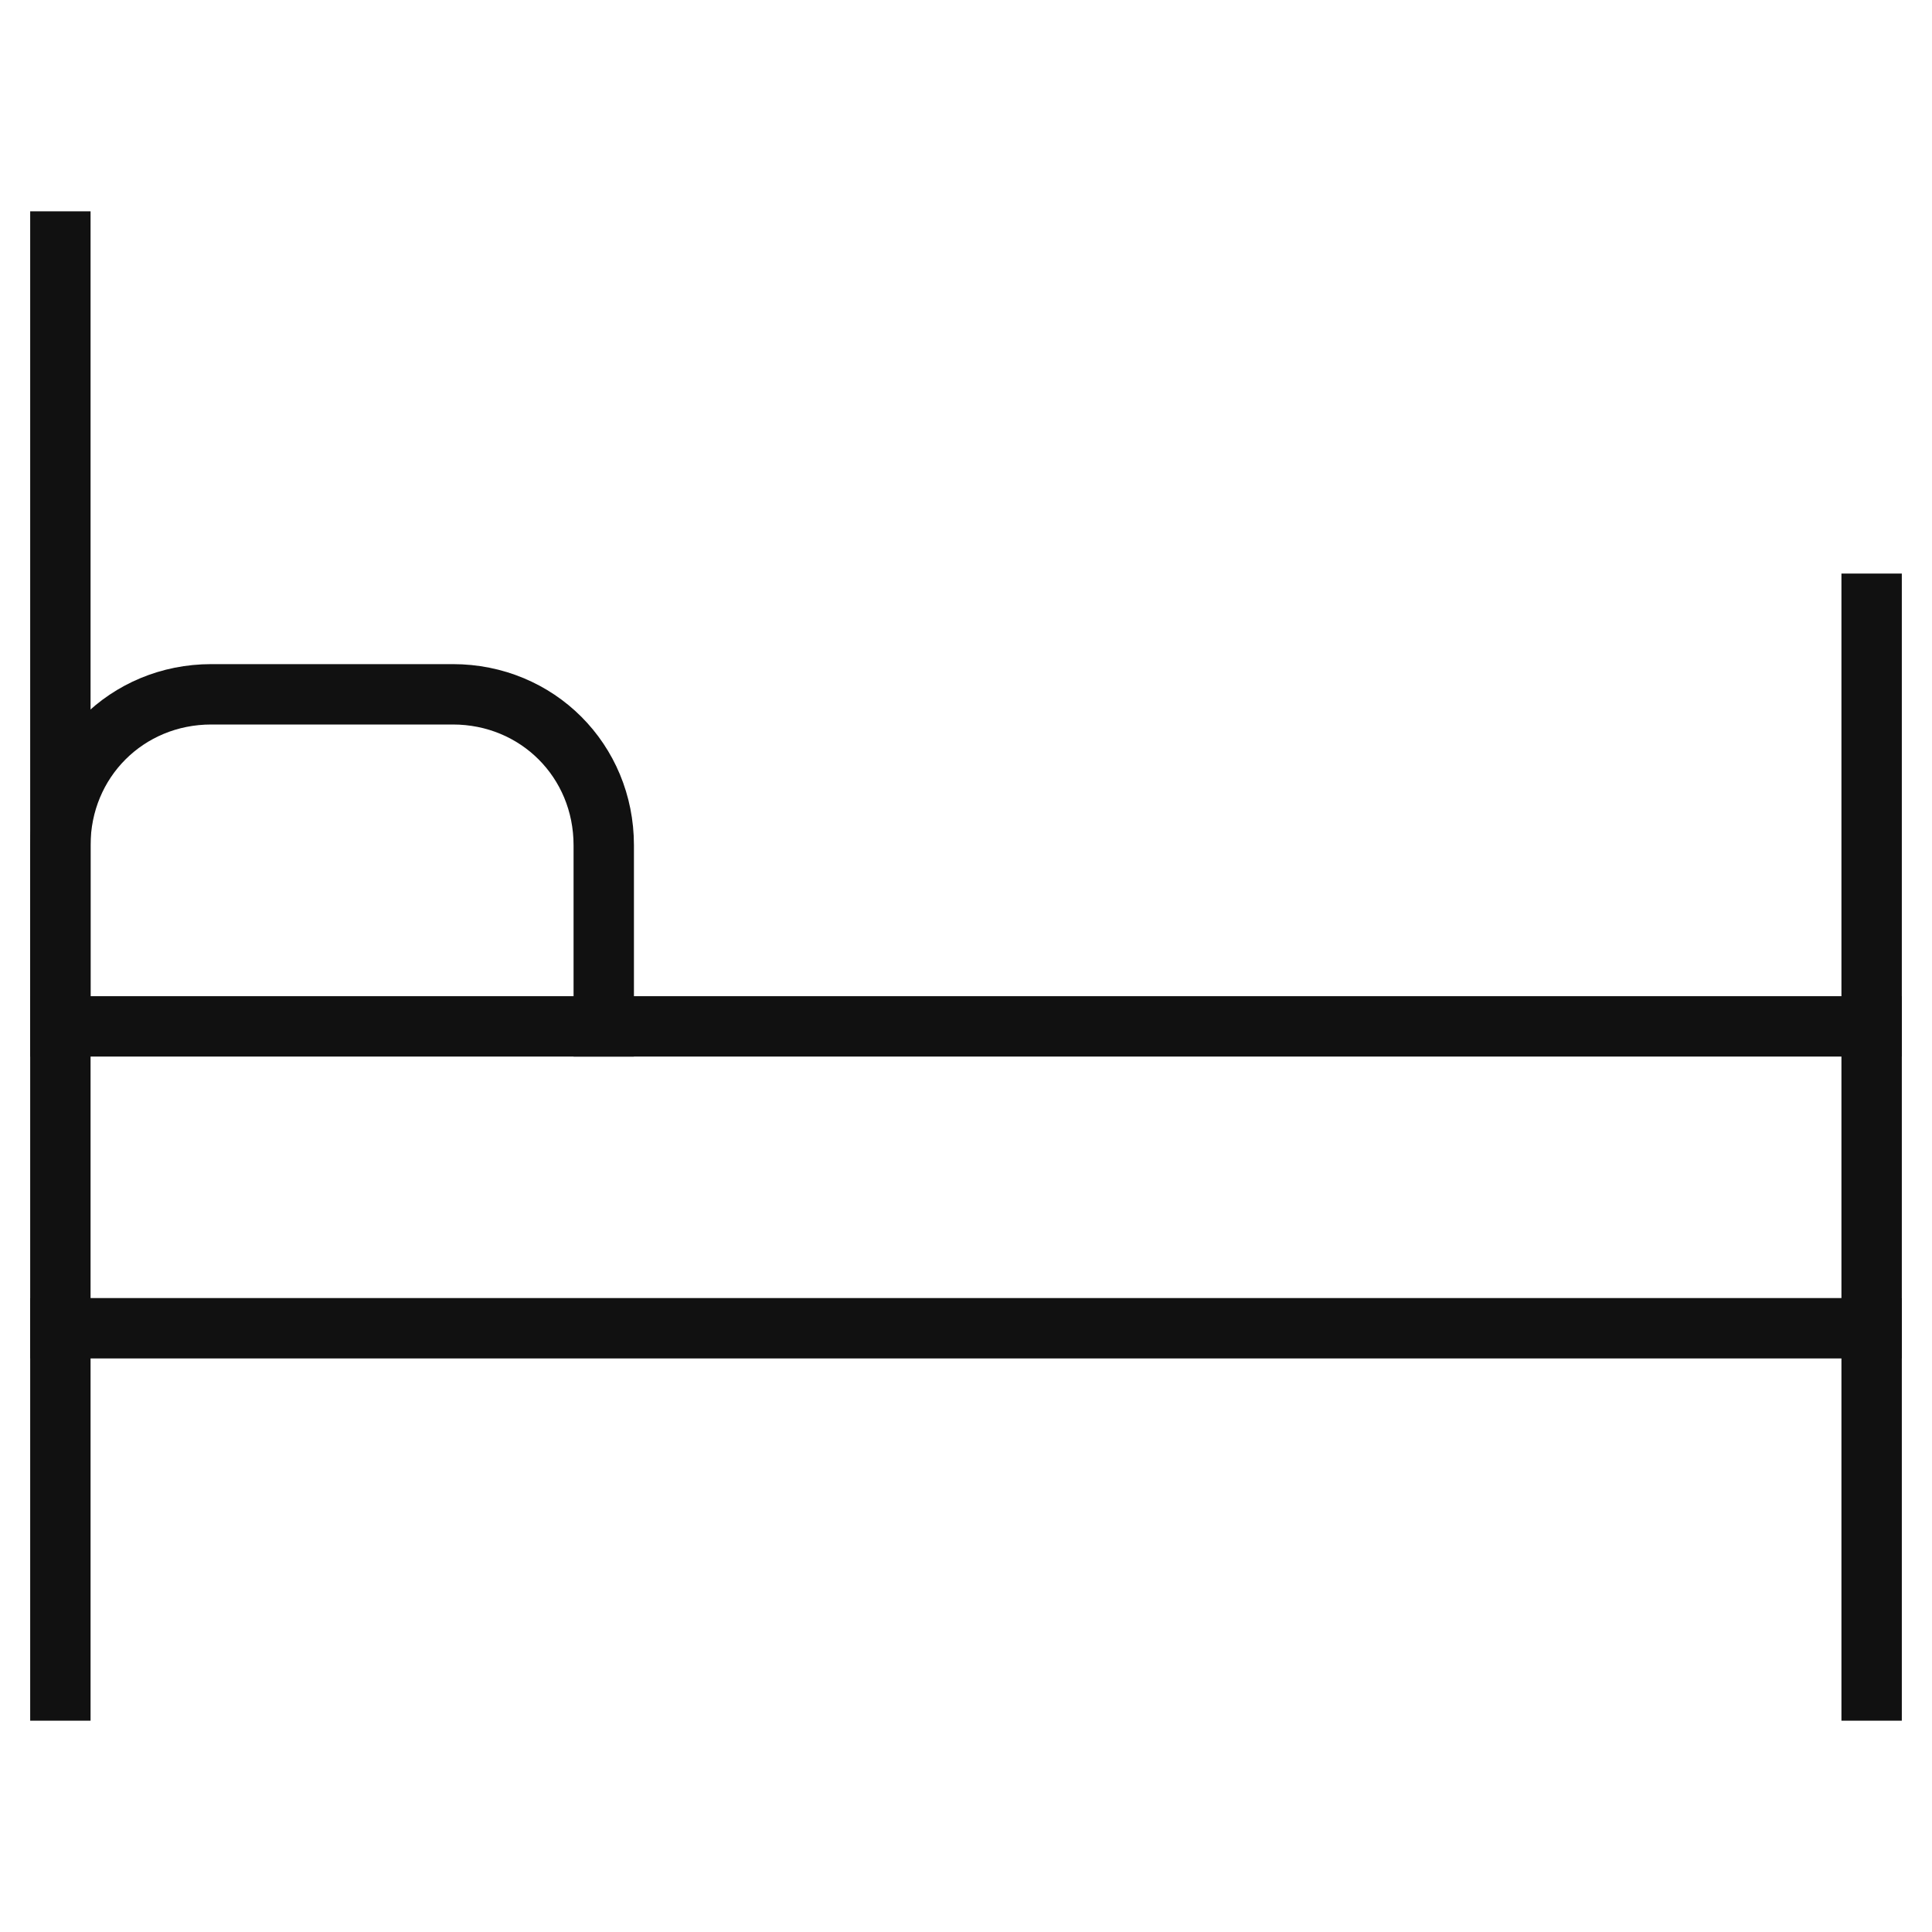 <svg xmlns="http://www.w3.org/2000/svg" viewBox="0 0 64 64" width="64" height="64"><title>bed side</title><g class="nc-icon-wrapper" stroke-linecap="square" stroke-linejoin="miter" stroke-width="2" fill="#111111" stroke="#111111"><path data-color="color-2" fill="none" stroke-miterlimit="10" d="M20,34v-6 c0-2.8-2.2-5-5-5H7c-2.8,0-5,2.2-5,5v6"/> <line fill="none" stroke="#111111" stroke-miterlimit="10" x1="2" y1="8" x2="2" y2="56"/> <line fill="none" stroke="#111111" stroke-miterlimit="10" x1="62" y1="20" x2="62" y2="56"/> <line fill="none" stroke="#111111" stroke-miterlimit="10" x1="2" y1="44" x2="62" y2="44"/> <line fill="none" stroke="#111111" stroke-miterlimit="10" x1="2" y1="34" x2="62" y2="34"/></g></svg>